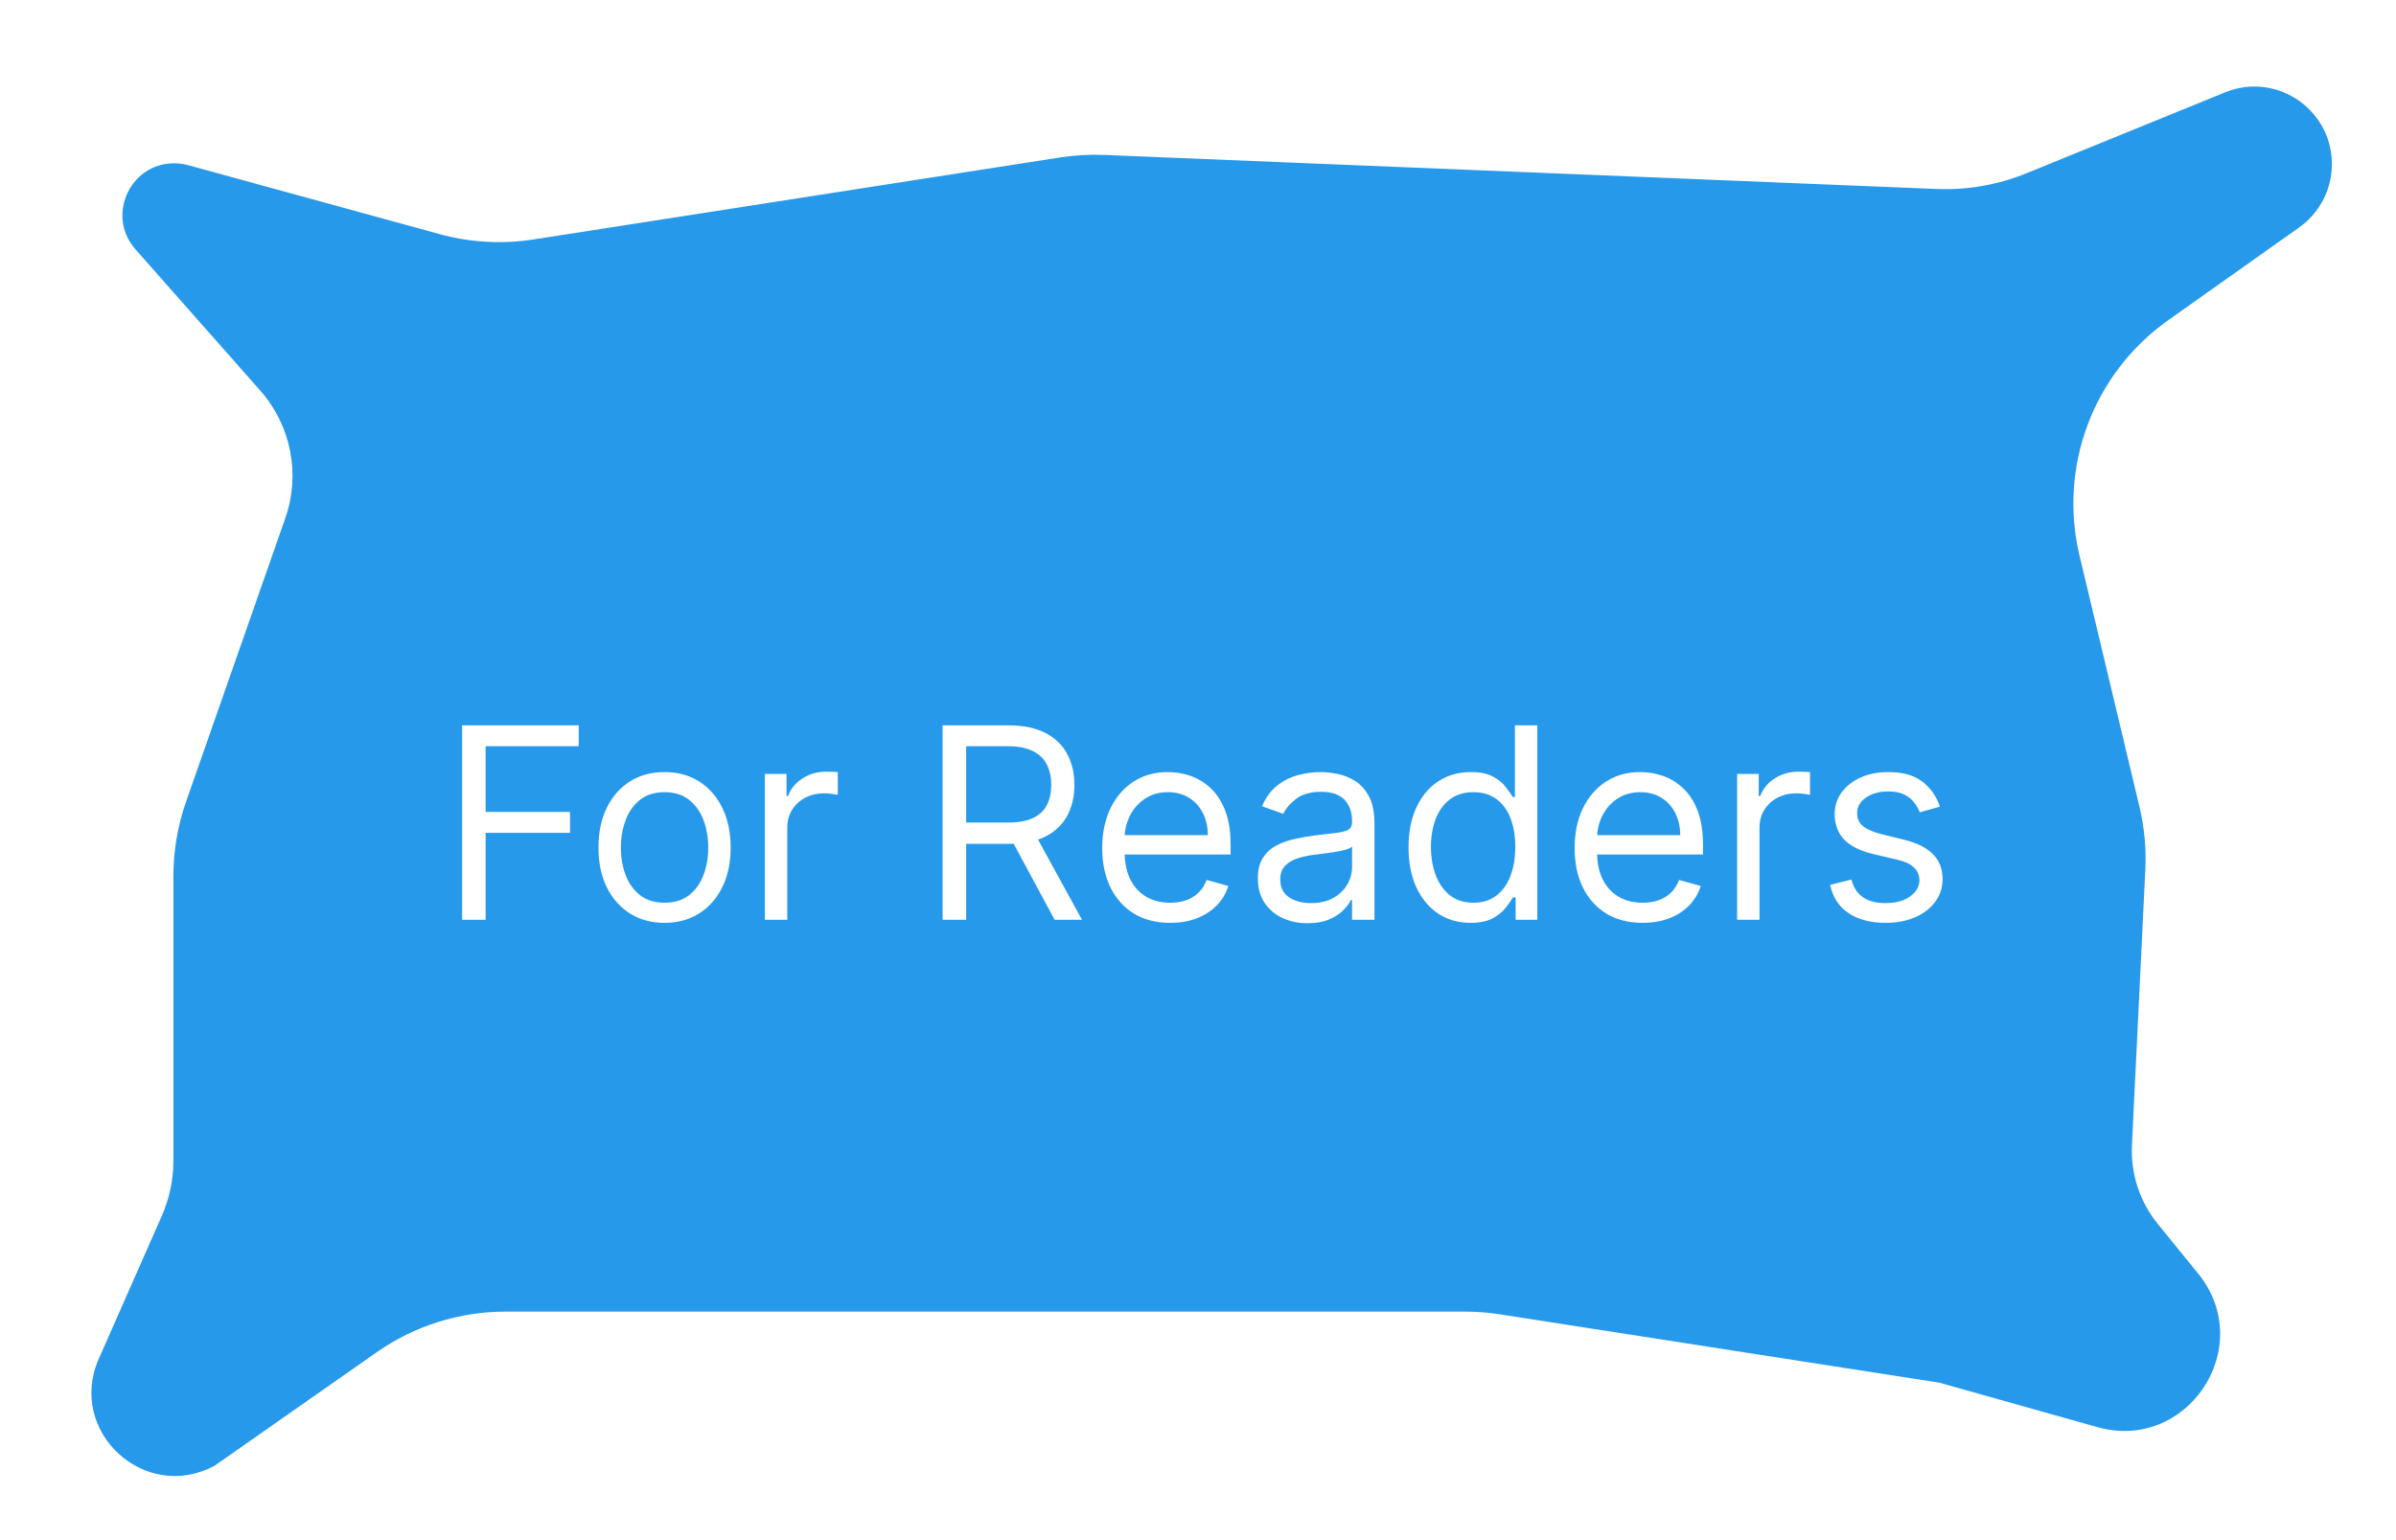 <svg width="224" height="144" viewBox="0 0 224 144" fill="none" xmlns="http://www.w3.org/2000/svg">
<g filter="url(#filter0_i_120_65)">
<path d="M12.669 19.317C9.794 16.062 12.326 10.96 16.656 11.281C16.968 11.304 17.277 11.358 17.579 11.44L41.1 17.89C43.961 18.674 46.955 18.844 49.885 18.387L99.121 10.719C100.473 10.509 101.843 10.431 103.21 10.487L181.054 13.669C183.925 13.786 186.788 13.286 189.449 12.202L208.02 4.634C212.921 2.637 218.242 6.395 217.998 11.682C217.895 13.913 216.77 15.972 214.948 17.263L202.697 25.945C195.702 30.902 192.423 39.614 194.413 47.953L200.016 71.43C200.476 73.358 200.661 75.343 200.564 77.324L199.313 103.07C199.183 105.741 200.044 108.366 201.732 110.44L205.496 115.068C211.098 121.955 204.417 131.938 195.914 129.386L181.301 125.276L140.205 118.885C139.138 118.719 138.059 118.635 136.978 118.635H71.47H47.264C42.955 118.635 38.751 119.96 35.221 122.431L20.094 133.02C13.569 136.586 6.236 129.851 9.235 123.047L15.129 109.676C15.843 108.055 16.212 106.303 16.212 104.532V77.906C16.212 75.544 16.611 73.199 17.391 70.969L26.672 44.451C28.109 40.346 27.216 35.785 24.336 32.525L12.669 19.317Z" fill="#2699EB"/>
<path d="M43.202 82V63.818H54.104V65.771H45.403V71.915H53.287V73.868H45.403V82H43.202ZM62.129 82.284C60.898 82.284 59.818 81.991 58.889 81.405C57.966 80.819 57.243 79.999 56.723 78.946C56.208 77.892 55.95 76.662 55.95 75.253C55.95 73.832 56.208 72.592 56.723 71.533C57.243 70.474 57.966 69.651 58.889 69.065C59.818 68.479 60.898 68.186 62.129 68.186C63.36 68.186 64.438 68.479 65.361 69.065C66.29 69.651 67.012 70.474 67.527 71.533C68.048 72.592 68.308 73.832 68.308 75.253C68.308 76.662 68.048 77.892 67.527 78.946C67.012 79.999 66.29 80.819 65.361 81.405C64.438 81.991 63.36 82.284 62.129 82.284ZM62.129 80.402C63.064 80.402 63.834 80.162 64.438 79.683C65.041 79.204 65.488 78.573 65.778 77.792C66.068 77.011 66.213 76.164 66.213 75.253C66.213 74.341 66.068 73.492 65.778 72.705C65.488 71.918 65.041 71.281 64.438 70.796C63.834 70.311 63.064 70.068 62.129 70.068C61.194 70.068 60.425 70.311 59.821 70.796C59.217 71.281 58.77 71.918 58.48 72.705C58.191 73.492 58.045 74.341 58.045 75.253C58.045 76.164 58.191 77.011 58.48 77.792C58.77 78.573 59.217 79.204 59.821 79.683C60.425 80.162 61.194 80.402 62.129 80.402ZM71.507 82V68.364H73.531V70.423H73.673C73.921 69.749 74.371 69.201 75.022 68.781C75.673 68.361 76.407 68.151 77.224 68.151C77.378 68.151 77.57 68.153 77.801 68.159C78.032 68.165 78.206 68.174 78.325 68.186V70.317C78.254 70.299 78.091 70.272 77.836 70.237C77.588 70.195 77.324 70.175 77.046 70.175C76.383 70.175 75.791 70.314 75.271 70.592C74.756 70.864 74.347 71.243 74.046 71.728C73.75 72.208 73.602 72.755 73.602 73.371V82H71.507ZM88.124 82V63.818H94.267C95.688 63.818 96.853 64.061 97.765 64.546C98.676 65.026 99.351 65.686 99.789 66.526C100.227 67.366 100.446 68.322 100.446 69.394C100.446 70.465 100.227 71.415 99.789 72.243C99.351 73.072 98.679 73.723 97.774 74.196C96.868 74.664 95.711 74.898 94.303 74.898H89.331V72.909H94.231C95.202 72.909 95.983 72.767 96.575 72.483C97.173 72.199 97.605 71.796 97.871 71.276C98.144 70.749 98.28 70.121 98.28 69.394C98.28 68.665 98.144 68.029 97.871 67.485C97.599 66.94 97.164 66.52 96.566 66.224C95.969 65.922 95.178 65.771 94.196 65.771H90.325V82H88.124ZM96.682 73.832L101.156 82H98.599L94.196 73.832H96.682ZM109.402 82.284C108.088 82.284 106.954 81.994 106.001 81.414C105.054 80.828 104.323 80.011 103.809 78.964C103.3 77.91 103.045 76.685 103.045 75.288C103.045 73.892 103.3 72.66 103.809 71.595C104.323 70.524 105.04 69.689 105.957 69.092C106.88 68.488 107.957 68.186 109.188 68.186C109.899 68.186 110.6 68.305 111.293 68.541C111.985 68.778 112.615 69.163 113.184 69.695C113.752 70.222 114.204 70.921 114.542 71.79C114.879 72.66 115.048 73.732 115.048 75.004V75.892H104.536V74.081H112.917C112.917 73.312 112.763 72.625 112.456 72.021C112.154 71.418 111.722 70.941 111.159 70.592C110.603 70.243 109.946 70.068 109.188 70.068C108.354 70.068 107.632 70.275 107.022 70.69C106.419 71.098 105.954 71.631 105.628 72.288C105.303 72.945 105.14 73.649 105.14 74.401V75.608C105.14 76.638 105.318 77.511 105.673 78.227C106.034 78.937 106.534 79.479 107.173 79.852C107.812 80.219 108.555 80.402 109.402 80.402C109.952 80.402 110.449 80.325 110.893 80.171C111.343 80.011 111.73 79.775 112.056 79.461C112.382 79.141 112.633 78.745 112.811 78.271L114.835 78.84C114.622 79.526 114.264 80.13 113.761 80.651C113.257 81.165 112.636 81.568 111.896 81.858C111.156 82.142 110.325 82.284 109.402 82.284ZM122.248 82.32C121.384 82.32 120.599 82.157 119.895 81.831C119.191 81.5 118.632 81.023 118.217 80.402C117.803 79.775 117.596 79.017 117.596 78.129C117.596 77.348 117.75 76.715 118.057 76.229C118.365 75.738 118.777 75.353 119.291 75.075C119.806 74.797 120.375 74.59 120.996 74.454C121.623 74.312 122.254 74.199 122.887 74.117C123.716 74.01 124.387 73.93 124.902 73.877C125.423 73.818 125.802 73.72 126.039 73.584C126.281 73.448 126.403 73.211 126.403 72.874V72.803C126.403 71.927 126.163 71.246 125.684 70.761C125.21 70.275 124.491 70.033 123.526 70.033C122.526 70.033 121.742 70.252 121.174 70.69C120.605 71.128 120.206 71.595 119.975 72.092L117.986 71.382C118.342 70.553 118.815 69.908 119.407 69.447C120.005 68.979 120.656 68.654 121.36 68.47C122.07 68.281 122.769 68.186 123.455 68.186C123.893 68.186 124.396 68.239 124.964 68.346C125.539 68.447 126.092 68.657 126.625 68.976C127.163 69.296 127.61 69.778 127.965 70.423C128.32 71.068 128.498 71.933 128.498 73.016V82H126.403V80.153H126.296C126.154 80.449 125.917 80.766 125.586 81.103C125.254 81.441 124.813 81.728 124.263 81.965C123.713 82.201 123.041 82.32 122.248 82.32ZM122.567 80.438C123.396 80.438 124.094 80.275 124.663 79.949C125.237 79.624 125.669 79.204 125.959 78.689C126.255 78.174 126.403 77.632 126.403 77.064V75.146C126.314 75.253 126.119 75.35 125.817 75.439C125.521 75.522 125.177 75.596 124.787 75.661C124.402 75.72 124.026 75.774 123.659 75.821C123.298 75.862 123.005 75.898 122.78 75.928C122.236 75.999 121.727 76.114 121.253 76.274C120.786 76.428 120.407 76.662 120.117 76.975C119.833 77.283 119.691 77.703 119.691 78.236C119.691 78.964 119.96 79.514 120.499 79.887C121.043 80.254 121.733 80.438 122.567 80.438ZM137.471 82.284C136.335 82.284 135.331 81.997 134.461 81.423C133.591 80.843 132.911 80.026 132.42 78.973C131.928 77.913 131.683 76.662 131.683 75.217C131.683 73.785 131.928 72.542 132.42 71.489C132.911 70.435 133.594 69.621 134.47 69.047C135.346 68.473 136.358 68.186 137.507 68.186C138.394 68.186 139.096 68.334 139.611 68.63C140.131 68.92 140.528 69.251 140.8 69.624C141.078 69.991 141.294 70.293 141.448 70.53H141.626V63.818H143.721V82H141.697V79.905H141.448C141.294 80.153 141.075 80.467 140.791 80.846C140.507 81.219 140.102 81.553 139.575 81.849C139.048 82.139 138.347 82.284 137.471 82.284ZM137.755 80.402C138.596 80.402 139.306 80.183 139.886 79.745C140.466 79.301 140.907 78.689 141.209 77.907C141.51 77.12 141.661 76.212 141.661 75.182C141.661 74.164 141.513 73.273 141.218 72.51C140.922 71.74 140.484 71.142 139.904 70.716C139.324 70.284 138.607 70.068 137.755 70.068C136.867 70.068 136.128 70.296 135.536 70.752C134.95 71.202 134.509 71.814 134.213 72.59C133.923 73.359 133.778 74.223 133.778 75.182C133.778 76.153 133.926 77.034 134.222 77.827C134.524 78.615 134.968 79.242 135.553 79.71C136.145 80.171 136.879 80.402 137.755 80.402ZM153.567 82.284C152.253 82.284 151.119 81.994 150.166 81.414C149.219 80.828 148.488 80.011 147.974 78.964C147.465 77.91 147.21 76.685 147.21 75.288C147.21 73.892 147.465 72.66 147.974 71.595C148.488 70.524 149.205 69.689 150.122 69.092C151.045 68.488 152.122 68.186 153.354 68.186C154.064 68.186 154.765 68.305 155.458 68.541C156.15 68.778 156.78 69.163 157.349 69.695C157.917 70.222 158.369 70.921 158.707 71.79C159.044 72.66 159.213 73.732 159.213 75.004V75.892H148.702V74.081H157.082C157.082 73.312 156.928 72.625 156.621 72.021C156.319 71.418 155.887 70.941 155.324 70.592C154.768 70.243 154.111 70.068 153.354 70.068C152.519 70.068 151.797 70.275 151.187 70.69C150.584 71.098 150.119 71.631 149.794 72.288C149.468 72.945 149.305 73.649 149.305 74.401V75.608C149.305 76.638 149.483 77.511 149.838 78.227C150.199 78.937 150.699 79.479 151.338 79.852C151.977 80.219 152.72 80.402 153.567 80.402C154.117 80.402 154.614 80.325 155.058 80.171C155.508 80.011 155.896 79.775 156.221 79.461C156.547 79.141 156.798 78.745 156.976 78.271L159 78.84C158.787 79.526 158.429 80.13 157.926 80.651C157.423 81.165 156.801 81.568 156.061 81.858C155.321 82.142 154.49 82.284 153.567 82.284ZM162.4 82V68.364H164.424V70.423H164.566C164.815 69.749 165.265 69.201 165.916 68.781C166.567 68.361 167.301 68.151 168.117 68.151C168.271 68.151 168.464 68.153 168.694 68.159C168.925 68.165 169.1 68.174 169.218 68.186V70.317C169.147 70.299 168.984 70.272 168.73 70.237C168.481 70.195 168.218 70.175 167.94 70.175C167.277 70.175 166.685 70.314 166.164 70.592C165.649 70.864 165.241 71.243 164.939 71.728C164.643 72.208 164.495 72.755 164.495 73.371V82H162.4ZM181.361 71.418L179.479 71.95C179.36 71.637 179.186 71.332 178.955 71.036C178.73 70.734 178.422 70.485 178.032 70.29C177.641 70.095 177.141 69.997 176.531 69.997C175.697 69.997 175.001 70.189 174.445 70.574C173.895 70.953 173.619 71.435 173.619 72.021C173.619 72.542 173.809 72.954 174.188 73.255C174.566 73.557 175.158 73.809 175.963 74.01L177.987 74.507C179.207 74.803 180.115 75.256 180.713 75.865C181.311 76.469 181.609 77.247 181.609 78.2C181.609 78.981 181.385 79.68 180.935 80.296C180.491 80.911 179.869 81.396 179.07 81.751C178.271 82.106 177.342 82.284 176.283 82.284C174.892 82.284 173.741 81.982 172.829 81.379C171.918 80.775 171.341 79.893 171.098 78.733L173.087 78.236C173.276 78.97 173.634 79.52 174.161 79.887C174.694 80.254 175.389 80.438 176.247 80.438C177.224 80.438 177.999 80.23 178.573 79.816C179.153 79.396 179.443 78.893 179.443 78.307C179.443 77.833 179.278 77.437 178.946 77.117C178.615 76.792 178.106 76.549 177.419 76.389L175.146 75.856C173.898 75.561 172.98 75.102 172.394 74.481C171.814 73.853 171.524 73.069 171.524 72.128C171.524 71.358 171.74 70.678 172.172 70.086C172.61 69.494 173.205 69.029 173.957 68.692C174.714 68.355 175.573 68.186 176.531 68.186C177.881 68.186 178.94 68.482 179.71 69.074C180.485 69.666 181.035 70.447 181.361 71.418Z" fill="white"/>
</g>
<defs>
<filter id="filter0_i_120_65" x="8.544" y="4.09" width="209.462" height="133.917" filterUnits="userSpaceOnUse" color-interpolation-filters="sRGB">
<feFlood flood-opacity="0" result="BackgroundImageFix"/>
<feBlend mode="normal" in="SourceGraphic" in2="BackgroundImageFix" result="shape"/>
<feColorMatrix in="SourceAlpha" type="matrix" values="0 0 0 0 0 0 0 0 0 0 0 0 0 0 0 0 0 0 127 0" result="hardAlpha"/>
<feOffset dy="4"/>
<feGaussianBlur stdDeviation="2"/>
<feComposite in2="hardAlpha" operator="arithmetic" k2="-1" k3="1"/>
<feColorMatrix type="matrix" values="0 0 0 0 0 0 0 0 0 0 0 0 0 0 0 0 0 0 0.25 0"/>
<feBlend mode="normal" in2="shape" result="effect1_innerShadow_120_65"/>
</filter>
</defs>
</svg>
